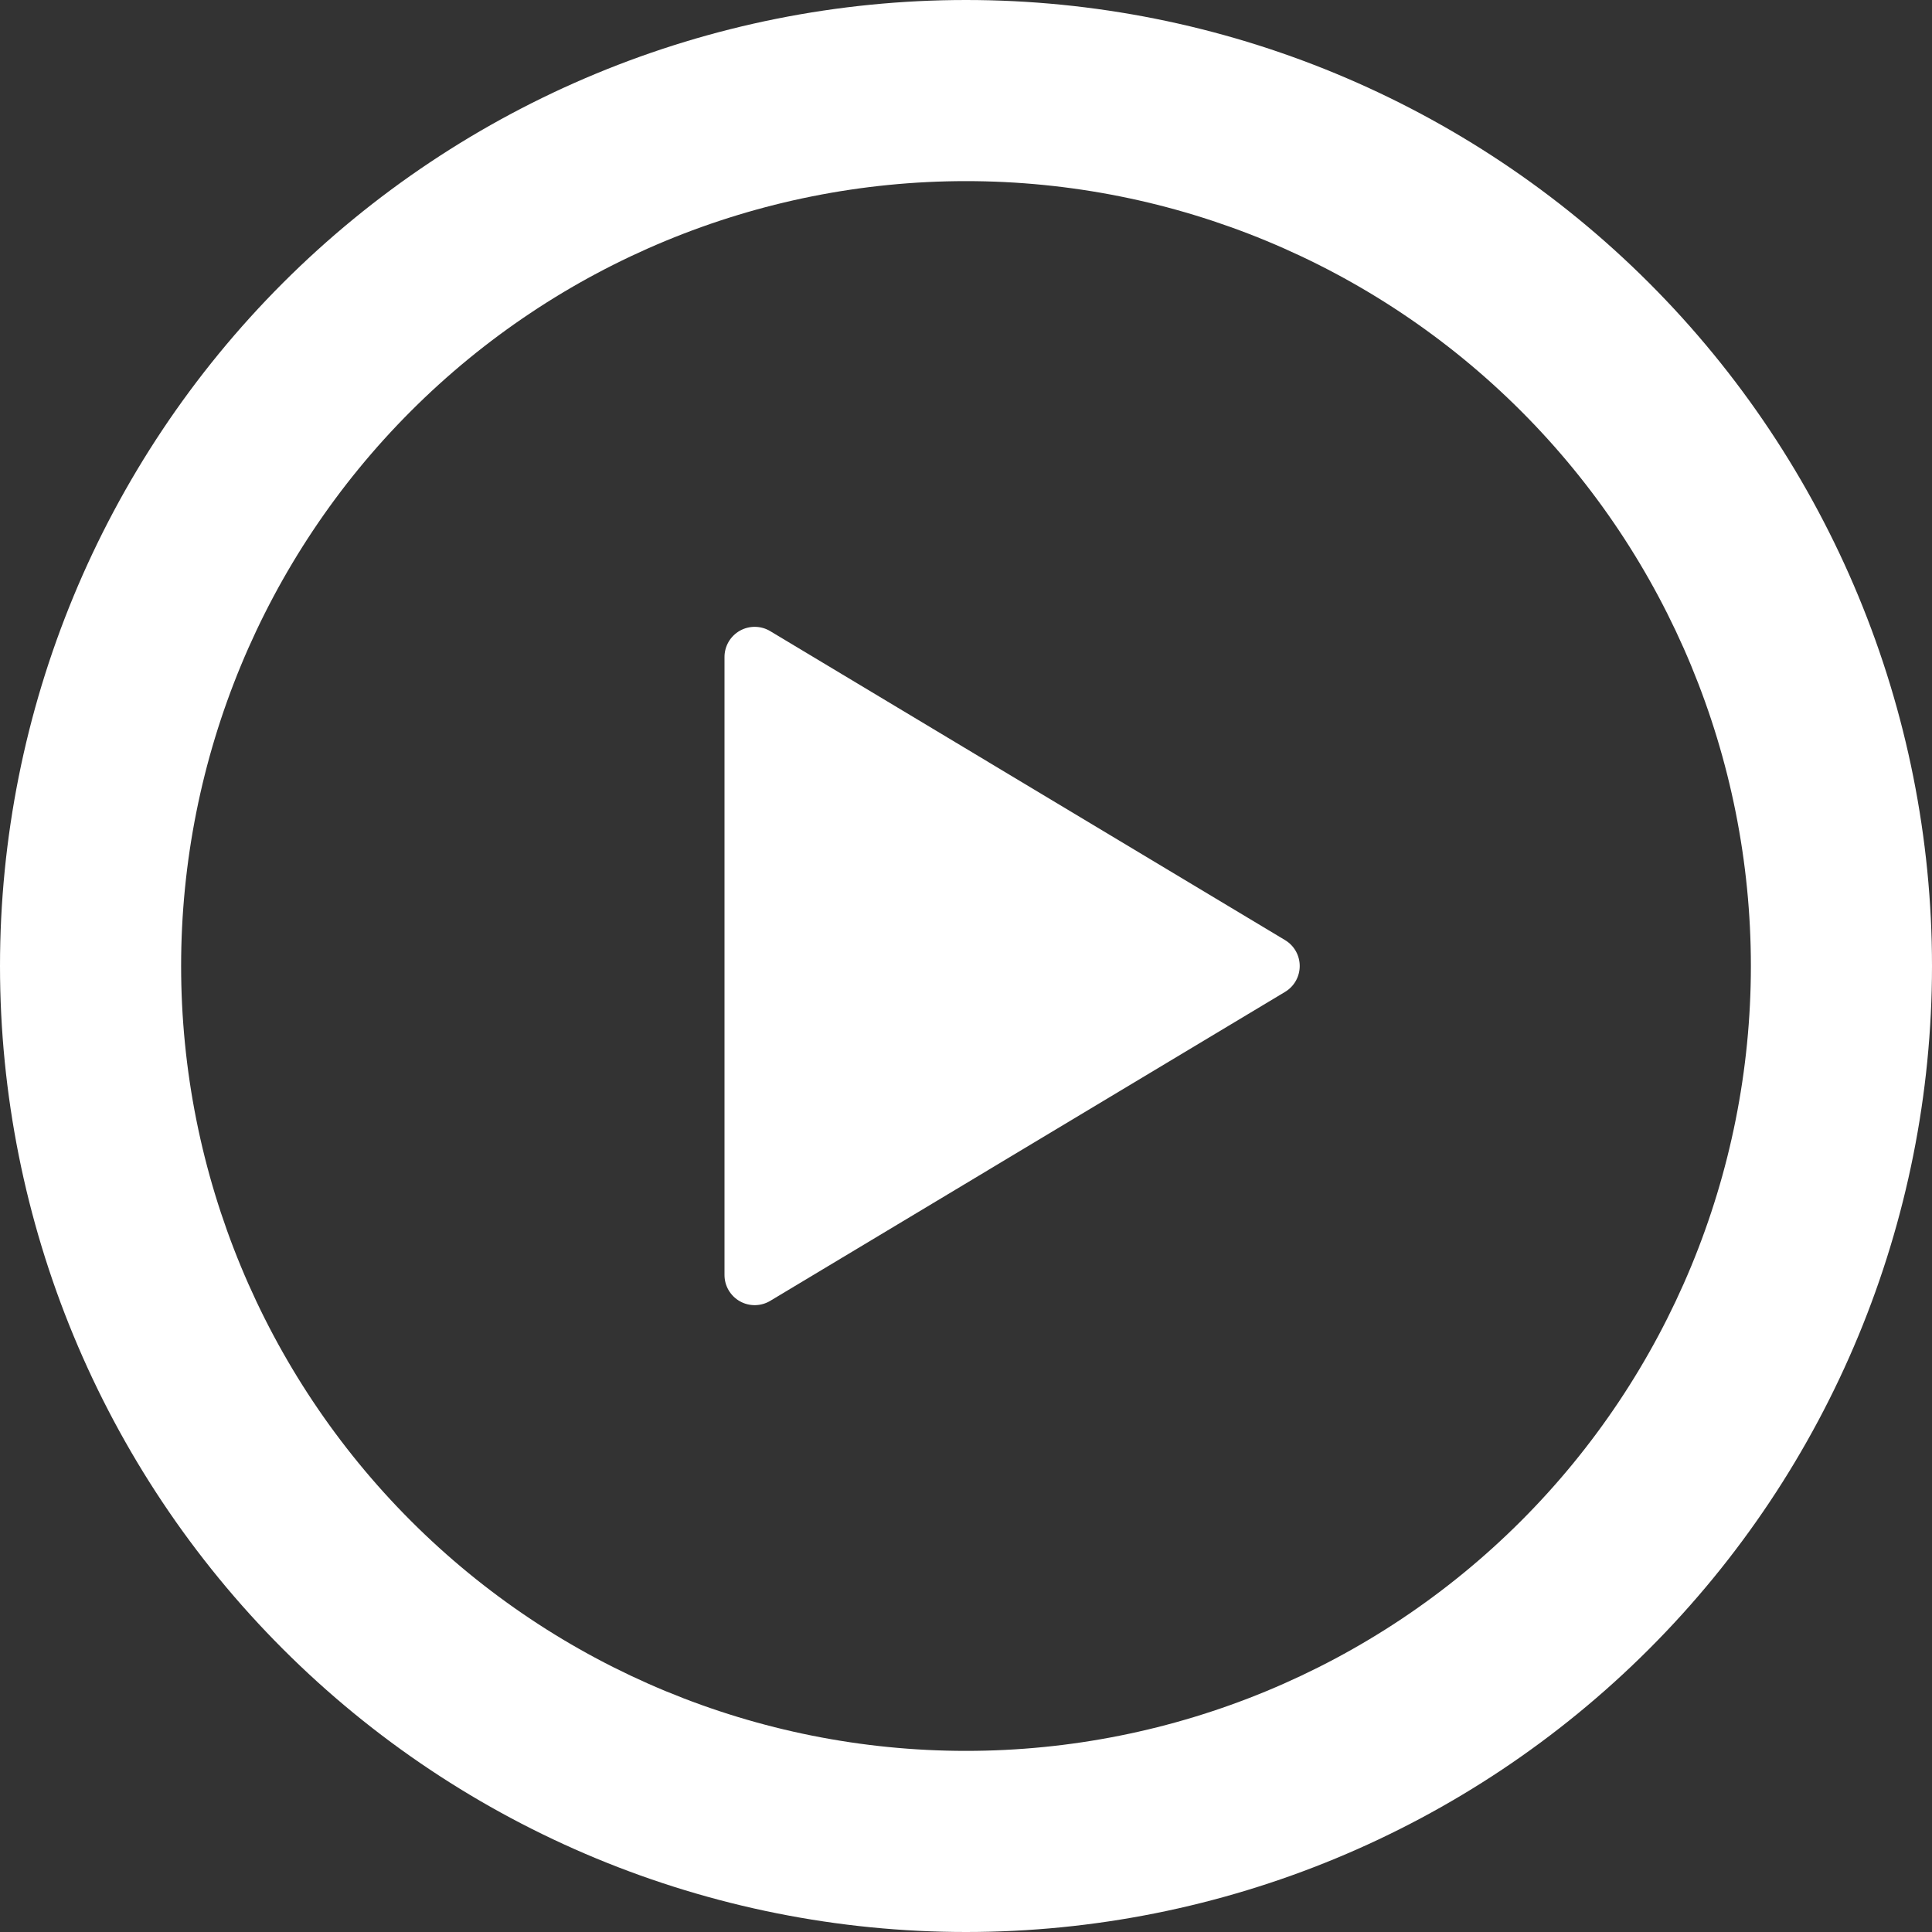 <svg width="75" height="75" viewBox="0 0 75 75" fill="none" xmlns="http://www.w3.org/2000/svg">
<rect x="0" y="0" width="75" height="75" fill="#333333" stroke="none"/>
<path d="M37.5 0C47.446 0 56.984 3.951 64.016 10.983C71.049 18.016 75 27.554 75 37.5C75 47.446 71.049 56.984 64.016 64.016C56.984 71.049 47.446 75 37.5 75C27.554 75 18.016 71.049 10.983 64.016C3.951 56.984 0 47.446 0 37.5C0 27.554 3.951 18.016 10.983 10.983C18.016 3.951 27.554 0 37.5 0ZM7.031 37.5C7.031 45.581 10.241 53.331 15.955 59.045C21.669 64.759 29.419 67.969 37.5 67.969C45.581 67.969 53.331 64.759 59.045 59.045C64.759 53.331 67.969 45.581 67.969 37.5C67.969 29.419 64.759 21.669 59.045 15.955C53.331 10.241 45.581 7.031 37.5 7.031C29.419 7.031 21.669 10.241 15.955 15.955C10.241 21.669 7.031 29.419 7.031 37.5ZM29.902 24.502L49.889 36.497C50.062 36.601 50.205 36.748 50.304 36.924C50.403 37.1 50.455 37.298 50.455 37.5C50.455 37.702 50.403 37.9 50.304 38.076C50.205 38.252 50.062 38.399 49.889 38.503L29.902 50.498C29.724 50.605 29.521 50.663 29.313 50.666C29.106 50.669 28.901 50.617 28.721 50.515C28.54 50.413 28.39 50.265 28.285 50.086C28.18 49.907 28.125 49.703 28.125 49.495V25.509C28.124 25.302 28.179 25.097 28.283 24.917C28.387 24.738 28.538 24.589 28.719 24.486C28.899 24.384 29.104 24.331 29.312 24.334C29.52 24.336 29.724 24.394 29.902 24.502Z" fill="white"/>
</svg>
